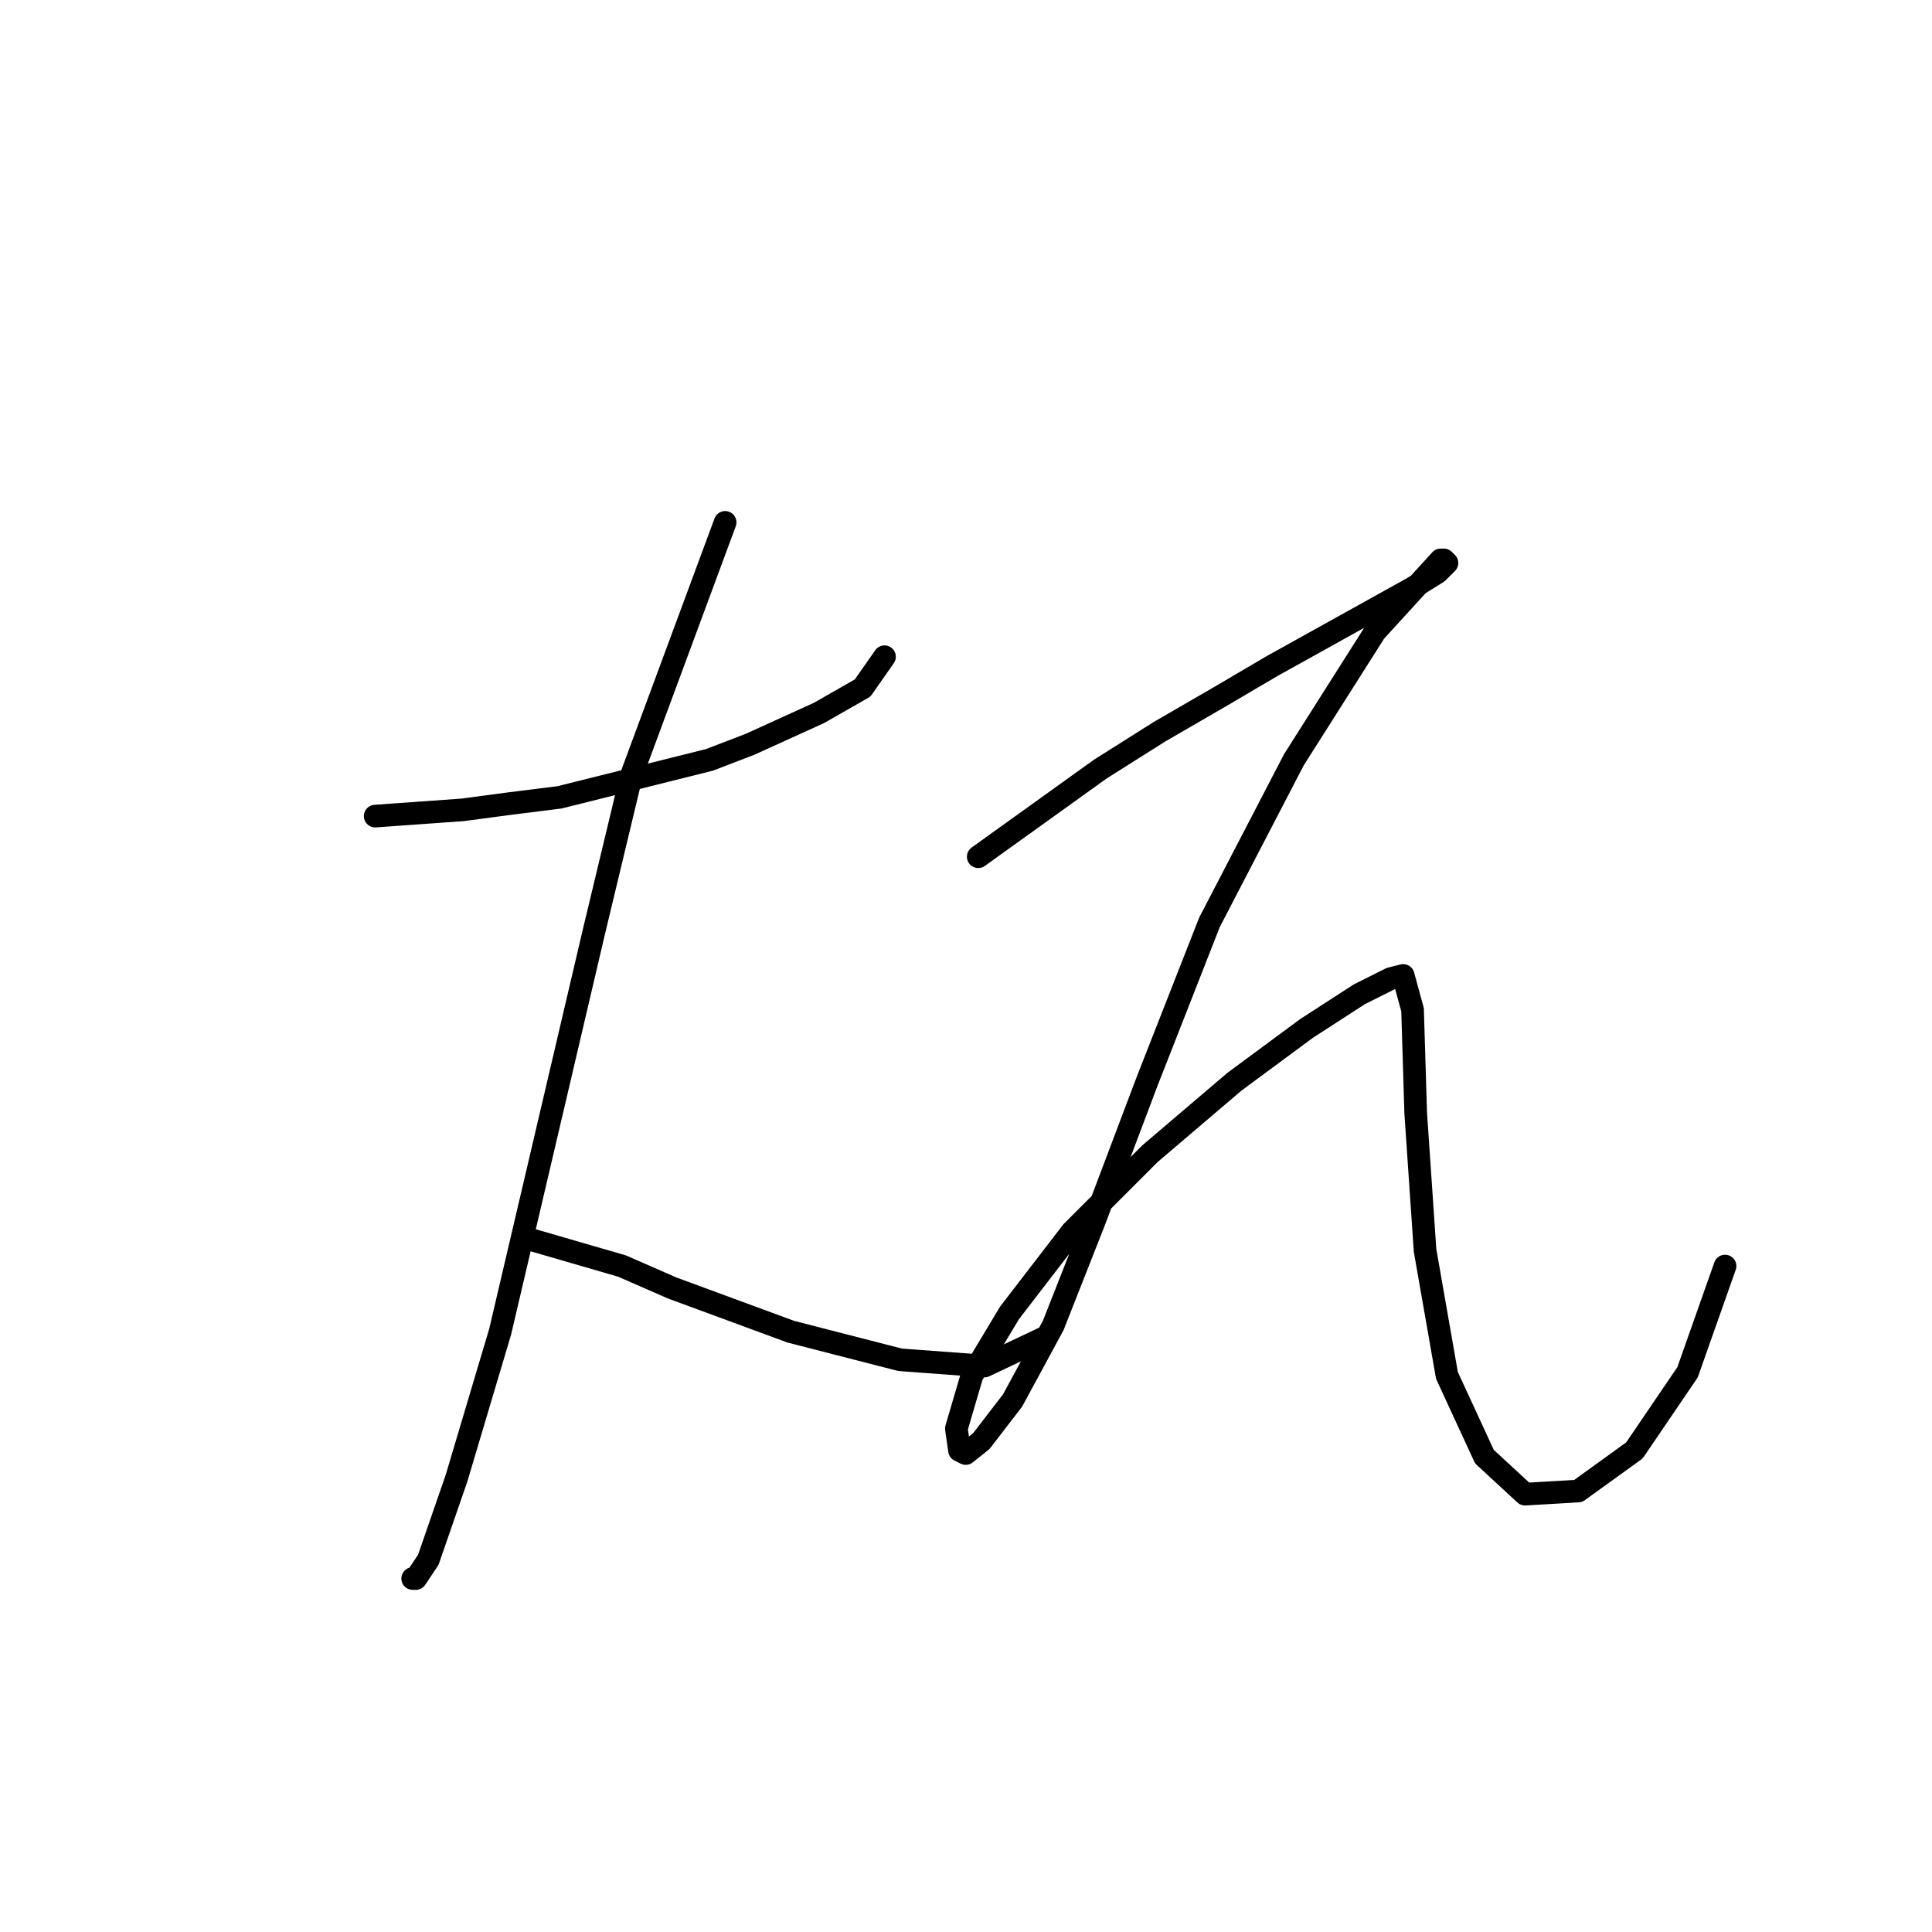 <?xml version="1.0" standalone="no"?>
    <svg width="256" height="256" xmlns="http://www.w3.org/2000/svg" version="1.1">
    <polyline stroke="black" stroke-width="3" stroke-linecap="round" fill="transparent" stroke-linejoin="round" points="49.713 108.138 61.306 107.31 67.517 106.482 74.141 105.653 94.015 100.685 99.397 98.615 108.506 94.474 114.303 91.162 117.201 87.022 117.201 87.022 " />
        <polyline stroke="black" stroke-width="3" stroke-linecap="round" fill="transparent" stroke-linejoin="round" points="96.085 69.218 83.664 102.755 78.696 123.457 66.274 176.454 60.478 195.914 56.752 206.679 55.095 209.163 54.681 209.163 54.681 209.163 " />
        <polyline stroke="black" stroke-width="3" stroke-linecap="round" fill="transparent" stroke-linejoin="round" points="69.587 164.033 82.422 167.759 89.046 170.657 96.913 173.556 104.78 176.454 119.271 180.18 130.45 181.008 138.317 177.282 138.317 177.282 " />
        <polyline stroke="black" stroke-width="3" stroke-linecap="round" fill="transparent" stroke-linejoin="round" points="129.622 113.52 145.77 101.927 153.636 96.959 161.503 92.404 168.542 88.264 187.173 77.913 190.486 75.843 191.728 74.601 191.314 74.187 190.9 74.187 182.205 83.71 171.44 100.685 160.261 122.215 151.98 143.331 144.941 161.963 139.559 175.626 134.177 185.563 130.036 190.945 127.966 192.601 127.138 192.187 126.724 189.289 128.794 182.25 133.763 173.97 142.043 163.205 152.394 152.854 163.573 143.331 173.096 136.292 180.135 131.738 184.275 129.668 185.931 129.254 187.173 133.808 187.587 147.471 188.829 165.689 191.728 182.25 196.696 193.015 202.079 197.984 209.117 197.57 216.57 192.187 223.609 181.836 228.577 167.759 228.577 167.759 " />
        </svg>